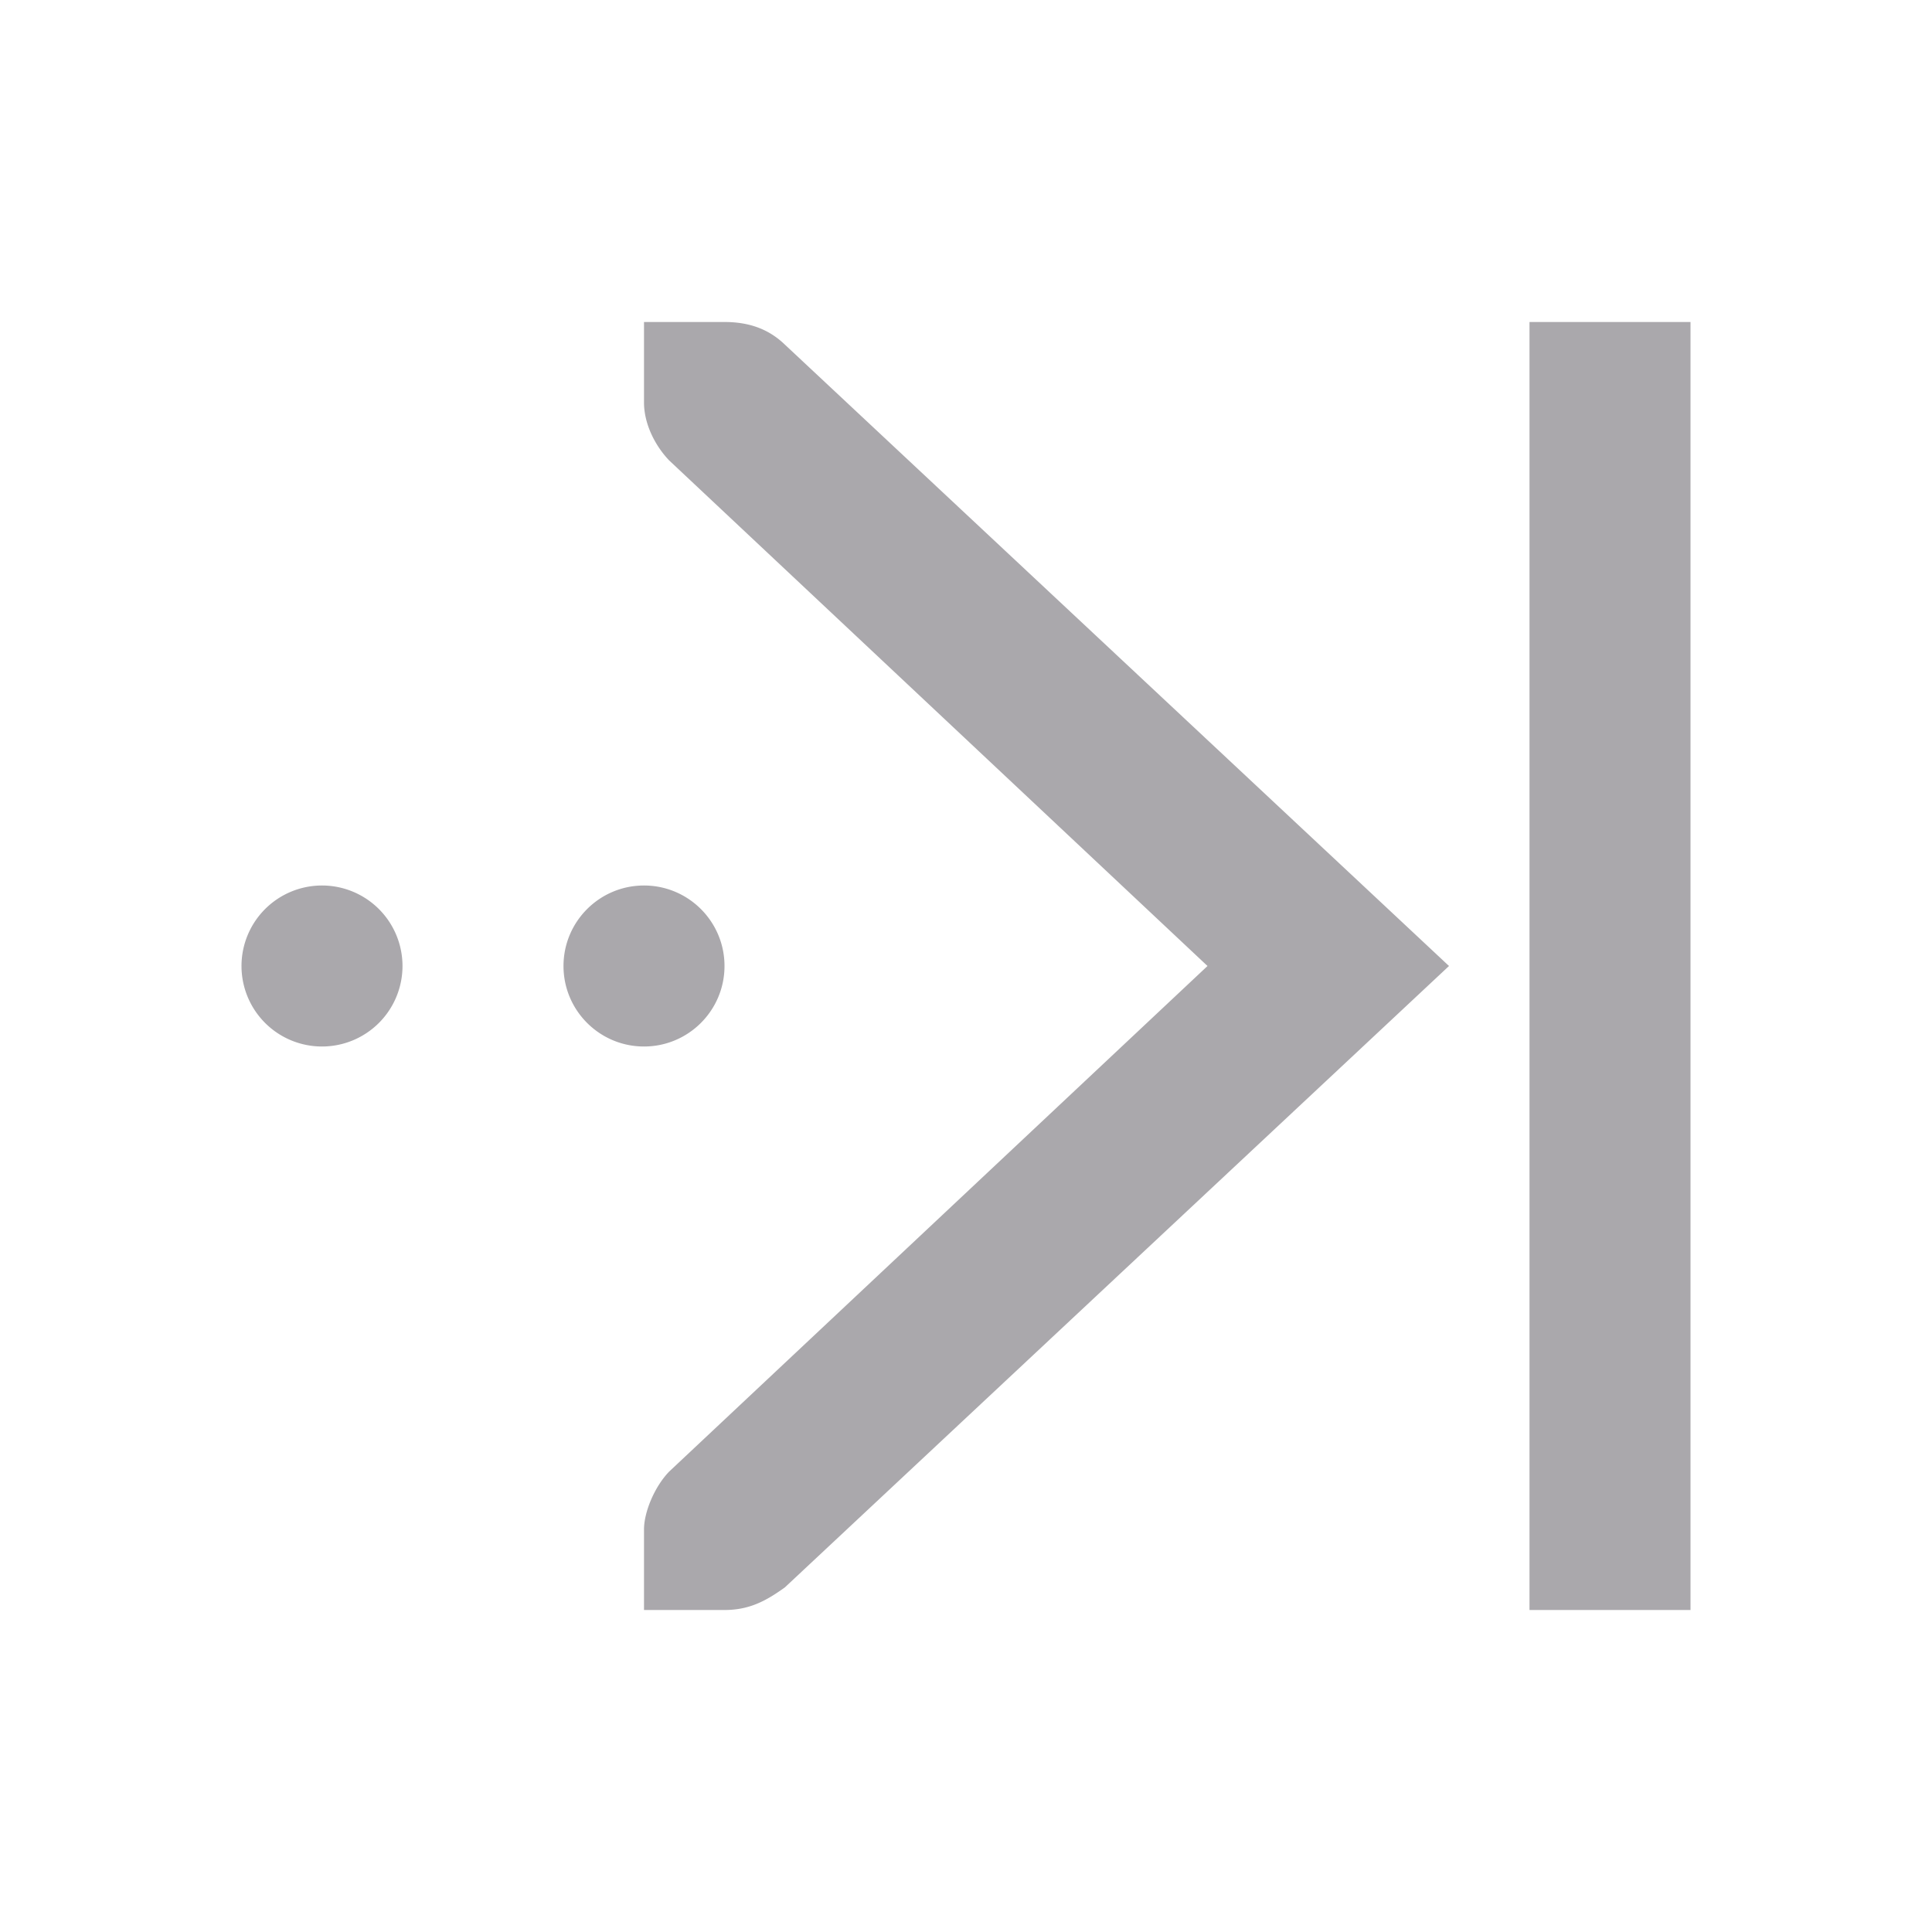 <svg viewBox="0 0 24 24" xmlns="http://www.w3.org/2000/svg"><path d="m3 12a1 1 0 0 0 1 1 1 1 0 0 0 1-1 1 1 0 0 0 -1-1 1 1 0 0 0 -1 1zm4 0c0 .552.448 1 1 1s1-.448 1-1-.448-1-1-1-1 .448-1 1zm1 8h.414.586c.309 0 .516-.113.75-.281l8.25-7.719-8.25-7.719c-.198-.191-.441-.281-.75-.281h-.586-.414v1c0 .257.13.528.312.719l6.688 6.281-6.688 6.281c-.183.19-.312.504-.312.719zm11 0h2v-16h-2z" fill="#aaa8ac"/></svg>